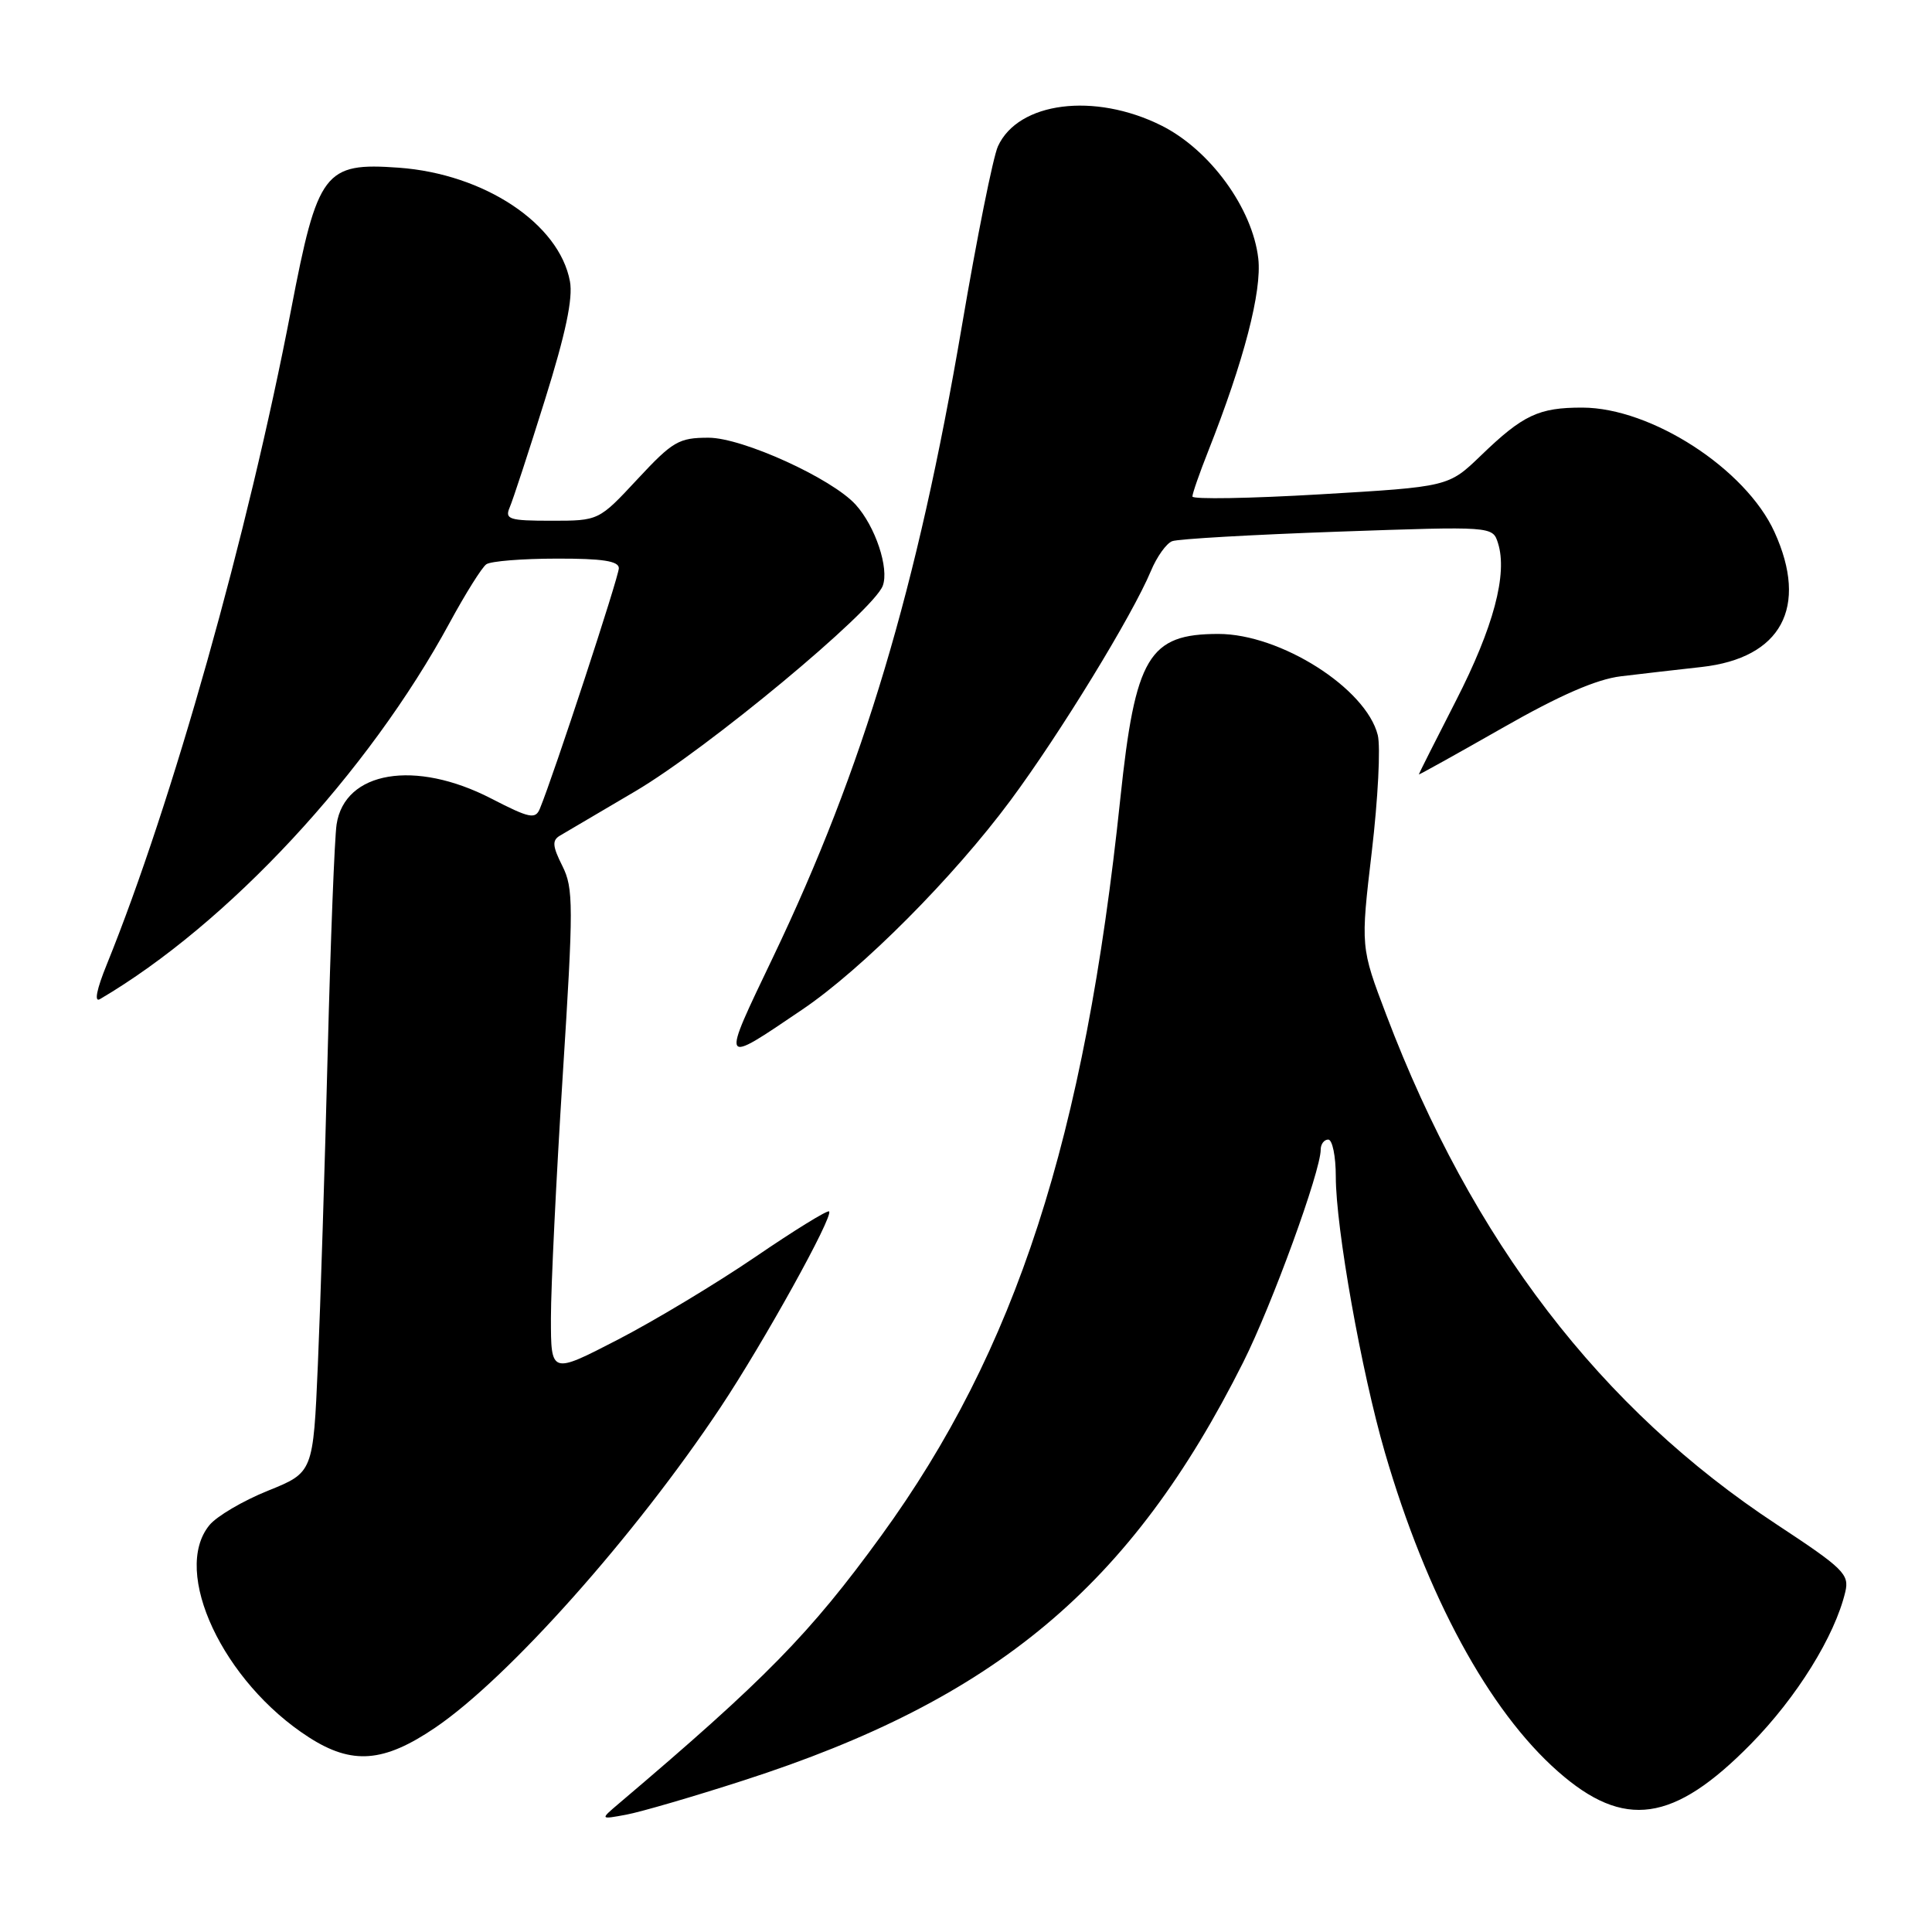 <?xml version="1.0" encoding="UTF-8" standalone="no"?>
<!DOCTYPE svg PUBLIC "-//W3C//DTD SVG 1.1//EN" "http://www.w3.org/Graphics/SVG/1.1/DTD/svg11.dtd" >
<svg xmlns="http://www.w3.org/2000/svg" xmlns:xlink="http://www.w3.org/1999/xlink" version="1.1" viewBox="0 0 256 256">
 <g >
 <path fill="currentColor"
d=" M 98.54 235.91 C 131.98 225.13 149.86 210.16 164.74 180.49 C 168.54 172.92 175.00 155.19 175.00 152.33 C 175.00 151.60 175.45 151.00 176.00 151.00 C 176.55 151.00 177.00 153.21 177.00 155.90 C 177.00 162.70 180.39 181.73 183.50 192.44 C 189.04 211.48 197.28 226.67 206.44 234.73 C 215.20 242.45 221.76 241.51 232.00 231.09 C 238.10 224.88 243.12 216.79 244.51 210.94 C 245.07 208.60 244.29 207.84 235.44 202.01 C 212.08 186.65 195.07 164.45 183.70 134.50 C 180.28 125.50 180.28 125.50 181.77 112.85 C 182.59 105.89 182.95 98.94 182.56 97.40 C 181.01 91.20 169.66 84.00 161.45 84.00 C 152.21 84.00 150.43 86.99 148.45 105.80 C 143.72 150.90 134.63 178.91 116.76 203.50 C 107.34 216.47 101.40 222.53 82.00 238.98 C 79.50 241.10 79.50 241.10 83.00 240.45 C 84.92 240.09 91.92 238.05 98.54 235.91 Z  M 57.66 228.93 C 67.34 222.37 84.17 203.47 95.46 186.50 C 101.21 177.86 110.47 161.14 109.86 160.52 C 109.65 160.31 105.24 163.03 100.07 166.56 C 94.90 170.08 86.69 175.02 81.83 177.53 C 73.00 182.09 73.00 182.09 73.00 174.66 C 73.00 170.57 73.70 156.14 74.56 142.59 C 76.00 119.95 76.00 117.70 74.51 114.73 C 73.20 112.12 73.14 111.35 74.19 110.73 C 74.91 110.30 79.41 107.65 84.19 104.84 C 93.73 99.22 115.69 80.99 116.97 77.62 C 117.84 75.31 115.99 69.75 113.38 66.87 C 110.24 63.40 98.38 58.00 93.89 58.00 C 89.95 58.00 89.14 58.47 84.46 63.50 C 79.34 69.00 79.34 69.00 73.06 69.00 C 67.47 69.00 66.87 68.81 67.53 67.25 C 67.95 66.29 70.05 59.88 72.20 53.00 C 74.95 44.22 75.94 39.54 75.52 37.28 C 74.10 29.63 64.16 23.04 52.83 22.22 C 42.98 21.51 42.09 22.69 38.57 41.03 C 32.85 70.80 22.82 106.42 14.14 127.82 C 12.80 131.11 12.46 132.85 13.24 132.39 C 30.19 122.44 48.79 102.42 59.59 82.50 C 61.68 78.65 63.86 75.17 64.44 74.77 C 65.02 74.36 69.21 74.02 73.75 74.02 C 79.82 74.00 82.00 74.34 82.00 75.29 C 82.00 76.41 73.37 102.72 71.54 107.14 C 70.95 108.59 70.19 108.44 65.09 105.81 C 55.01 100.61 45.67 102.17 44.60 109.24 C 44.33 111.03 43.80 124.65 43.42 139.50 C 43.05 154.35 42.46 172.94 42.12 180.80 C 41.50 195.11 41.50 195.11 35.50 197.53 C 32.20 198.86 28.71 200.91 27.75 202.09 C 22.69 208.26 29.56 222.90 40.94 230.21 C 46.65 233.88 50.84 233.56 57.66 228.93 Z  M 106.31 133.77 C 114.24 128.41 126.35 116.24 133.91 106.04 C 140.45 97.22 150.04 81.55 152.50 75.66 C 153.28 73.78 154.55 72.00 155.32 71.71 C 156.09 71.41 165.96 70.85 177.25 70.45 C 197.78 69.73 197.78 69.73 198.49 71.96 C 199.79 76.05 197.89 83.14 192.92 92.85 C 190.21 98.14 188.00 102.53 188.00 102.62 C 188.00 102.70 192.97 99.94 199.04 96.48 C 206.65 92.13 211.54 90.00 214.79 89.61 C 217.38 89.30 222.19 88.74 225.47 88.38 C 236.03 87.20 239.67 80.47 235.13 70.50 C 231.33 62.14 218.81 54.03 209.68 54.01 C 203.88 54.00 201.80 54.98 196.22 60.37 C 191.93 64.50 191.93 64.50 174.96 65.50 C 165.63 66.05 158.00 66.18 158.00 65.79 C 158.00 65.39 158.94 62.69 160.09 59.79 C 164.83 47.79 167.22 38.62 166.73 34.26 C 165.97 27.60 160.32 19.84 153.88 16.63 C 145.01 12.21 134.92 13.50 132.23 19.39 C 131.59 20.79 129.44 31.51 127.45 43.22 C 121.54 77.91 114.40 101.79 102.47 126.75 C 95.48 141.37 95.37 141.17 106.31 133.77 Z "/>
</g>
</svg>